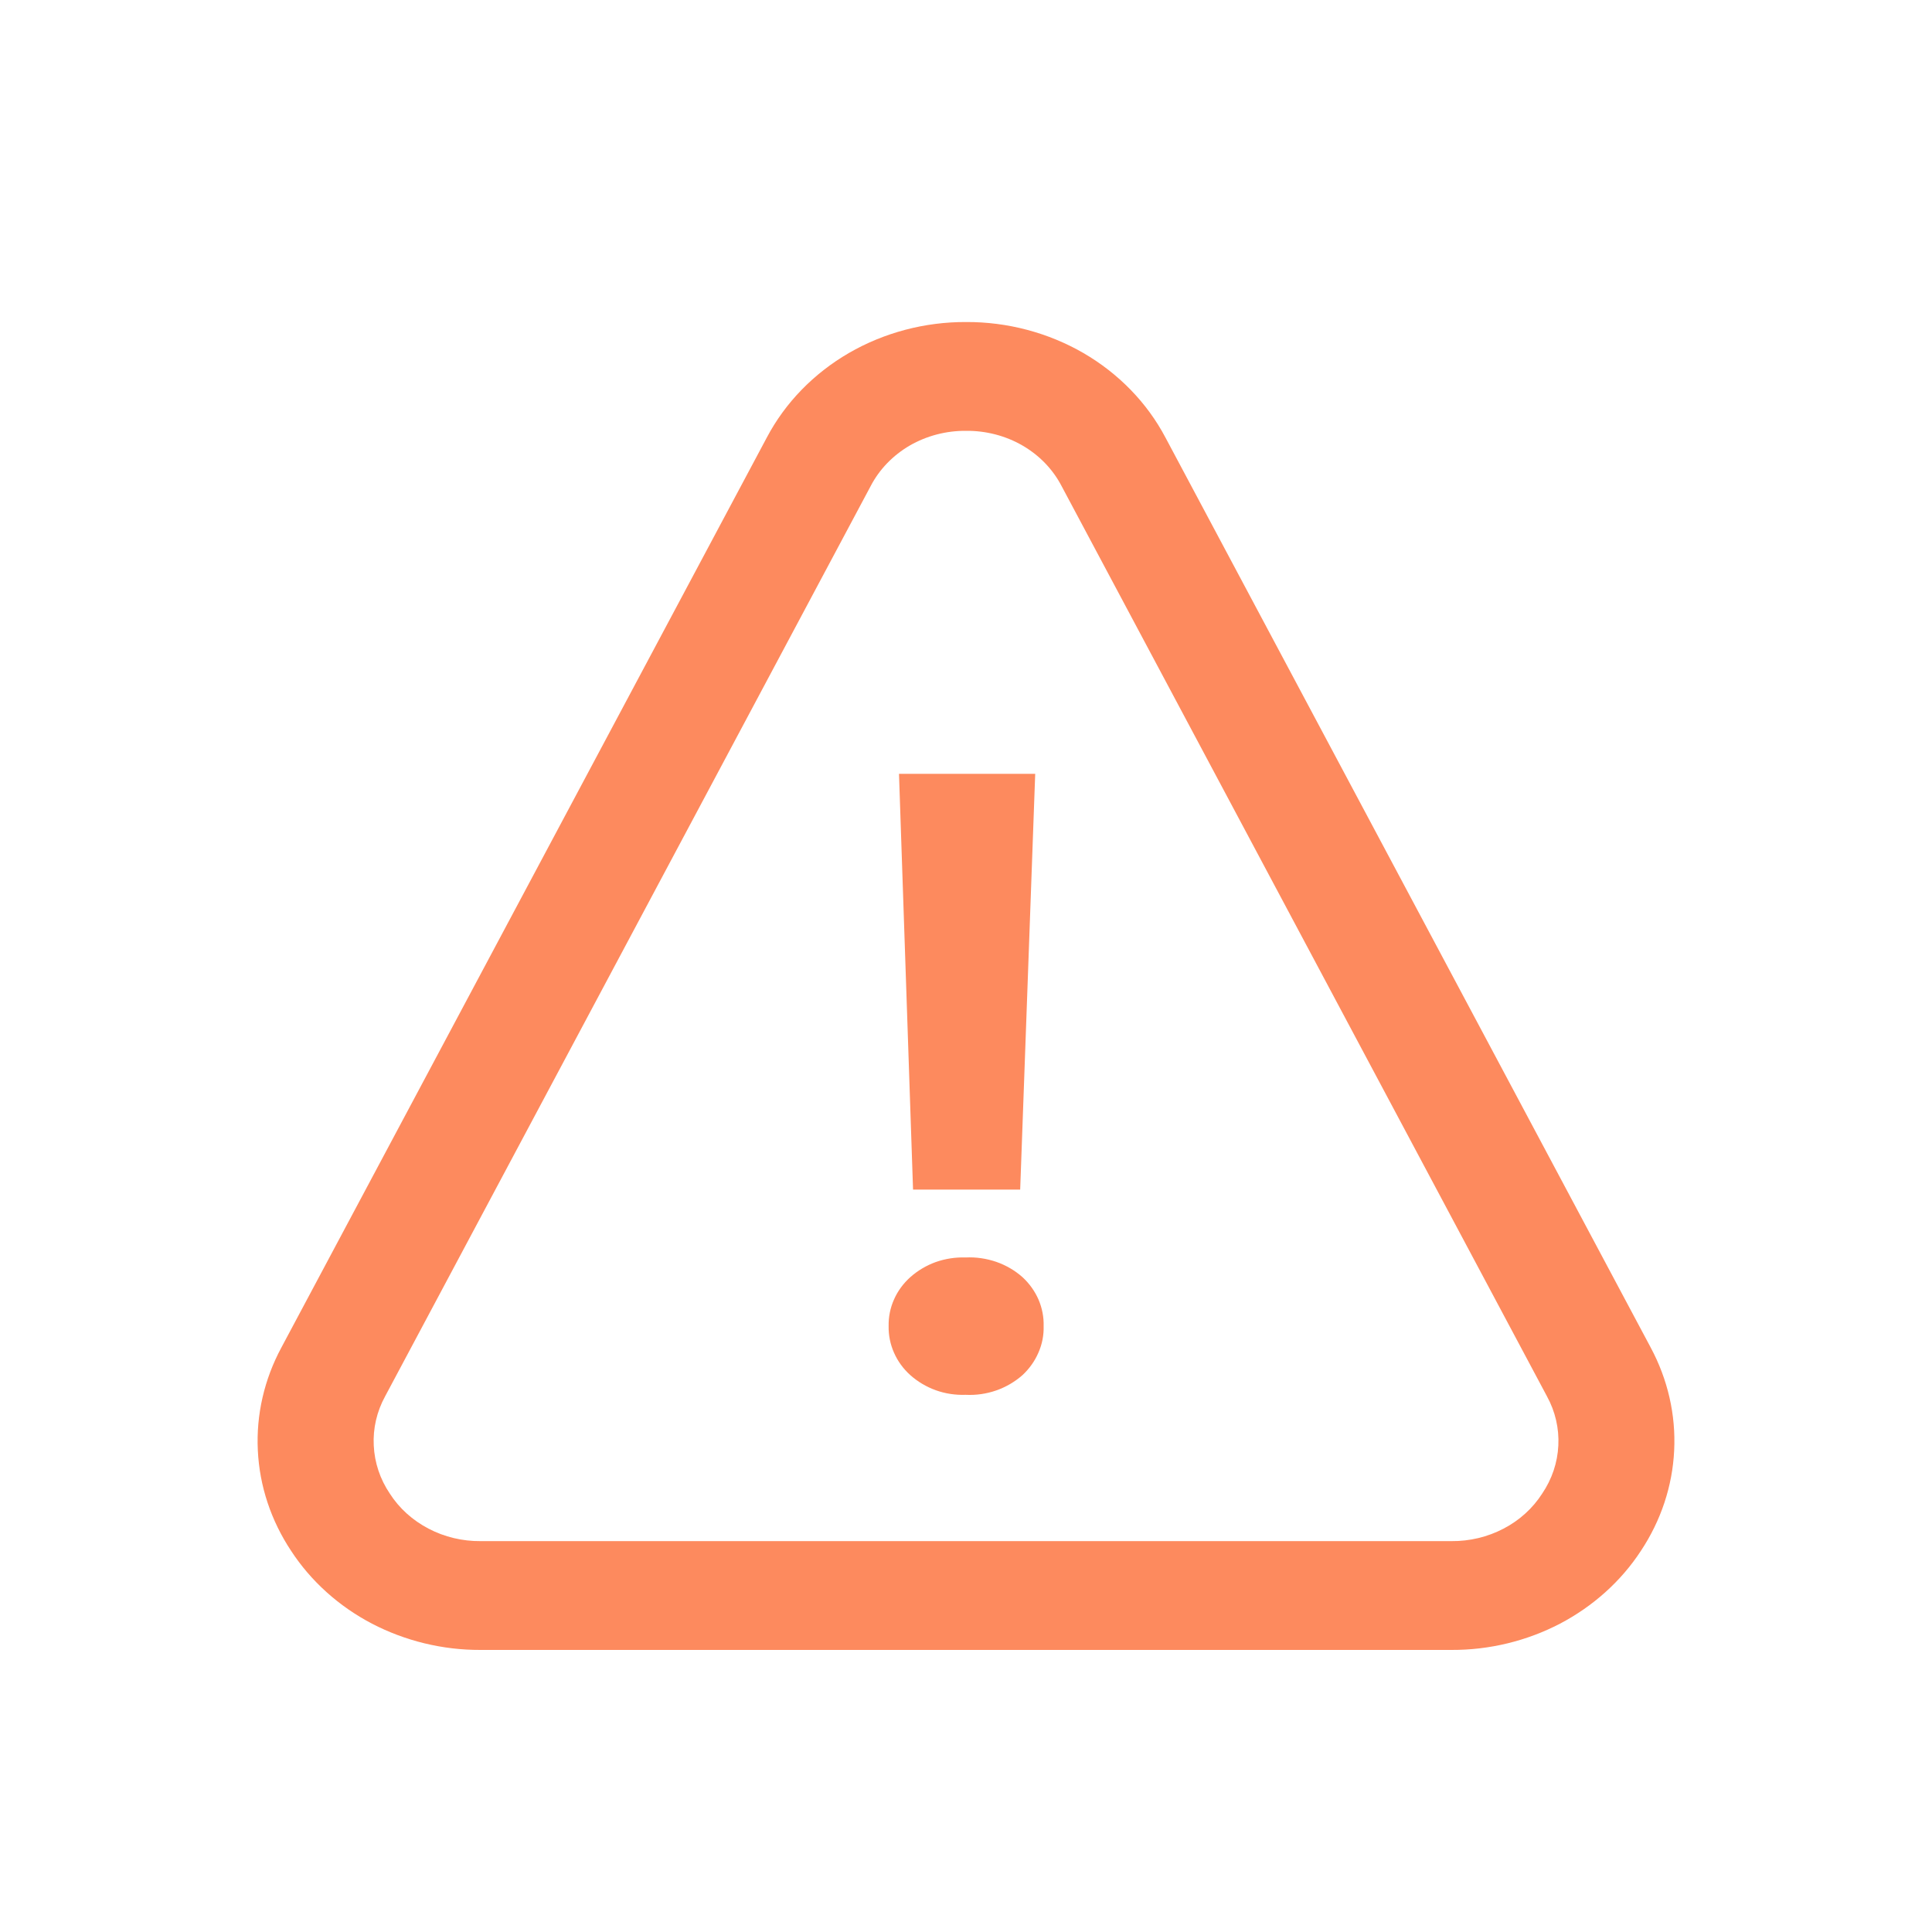 <svg width="22" height="22" viewBox="0 0 22 22" fill="none" xmlns="http://www.w3.org/2000/svg">
<path d="M16.527 18.788H5.473C5.041 18.79 4.615 18.686 4.236 18.489C3.858 18.291 3.541 18.006 3.315 17.66C3.086 17.315 2.955 16.921 2.936 16.516C2.916 16.11 3.009 15.707 3.204 15.345L8.732 4.982C8.941 4.586 9.265 4.253 9.666 4.02C10.067 3.788 10.53 3.665 11.001 3.667C11.473 3.665 11.935 3.788 12.337 4.02C12.738 4.253 13.062 4.586 13.271 4.982L18.797 15.345C18.991 15.707 19.084 16.11 19.064 16.516C19.045 16.921 18.914 17.315 18.685 17.66C18.459 18.006 18.141 18.291 17.764 18.489C17.386 18.686 16.96 18.79 16.527 18.788ZM11.001 4.906C10.775 4.904 10.553 4.962 10.36 5.073C10.168 5.185 10.013 5.345 9.914 5.536L4.386 15.899C4.291 16.072 4.246 16.266 4.256 16.46C4.265 16.655 4.328 16.844 4.439 17.008C4.546 17.175 4.698 17.312 4.88 17.407C5.061 17.502 5.266 17.551 5.473 17.549H16.527C16.735 17.551 16.939 17.502 17.121 17.407C17.302 17.313 17.454 17.175 17.561 17.008C17.672 16.844 17.736 16.655 17.745 16.46C17.755 16.266 17.71 16.072 17.615 15.899L12.089 5.536C11.99 5.345 11.836 5.185 11.643 5.073C11.451 4.962 11.228 4.904 11.002 4.906H11.001Z" fill="#FD8A5E"/>
<path d="M10.996 15.883C10.88 15.887 10.765 15.87 10.656 15.831C10.548 15.792 10.449 15.733 10.365 15.658C10.285 15.586 10.222 15.499 10.18 15.403C10.138 15.308 10.117 15.205 10.119 15.101C10.117 14.997 10.137 14.894 10.18 14.798C10.222 14.702 10.285 14.616 10.365 14.544C10.449 14.469 10.548 14.41 10.656 14.371C10.765 14.333 10.88 14.315 10.996 14.319C11.115 14.313 11.233 14.331 11.345 14.369C11.456 14.408 11.558 14.467 11.644 14.544C11.723 14.617 11.784 14.703 11.826 14.799C11.867 14.895 11.887 14.998 11.884 15.101C11.887 15.204 11.867 15.307 11.825 15.402C11.784 15.498 11.722 15.585 11.644 15.658C11.558 15.734 11.456 15.794 11.345 15.833C11.233 15.872 11.115 15.889 10.996 15.883ZM10.397 13.546L10.237 8.812H11.788L11.617 13.546H10.397Z" fill="#FD8A5E"/>
</svg>
